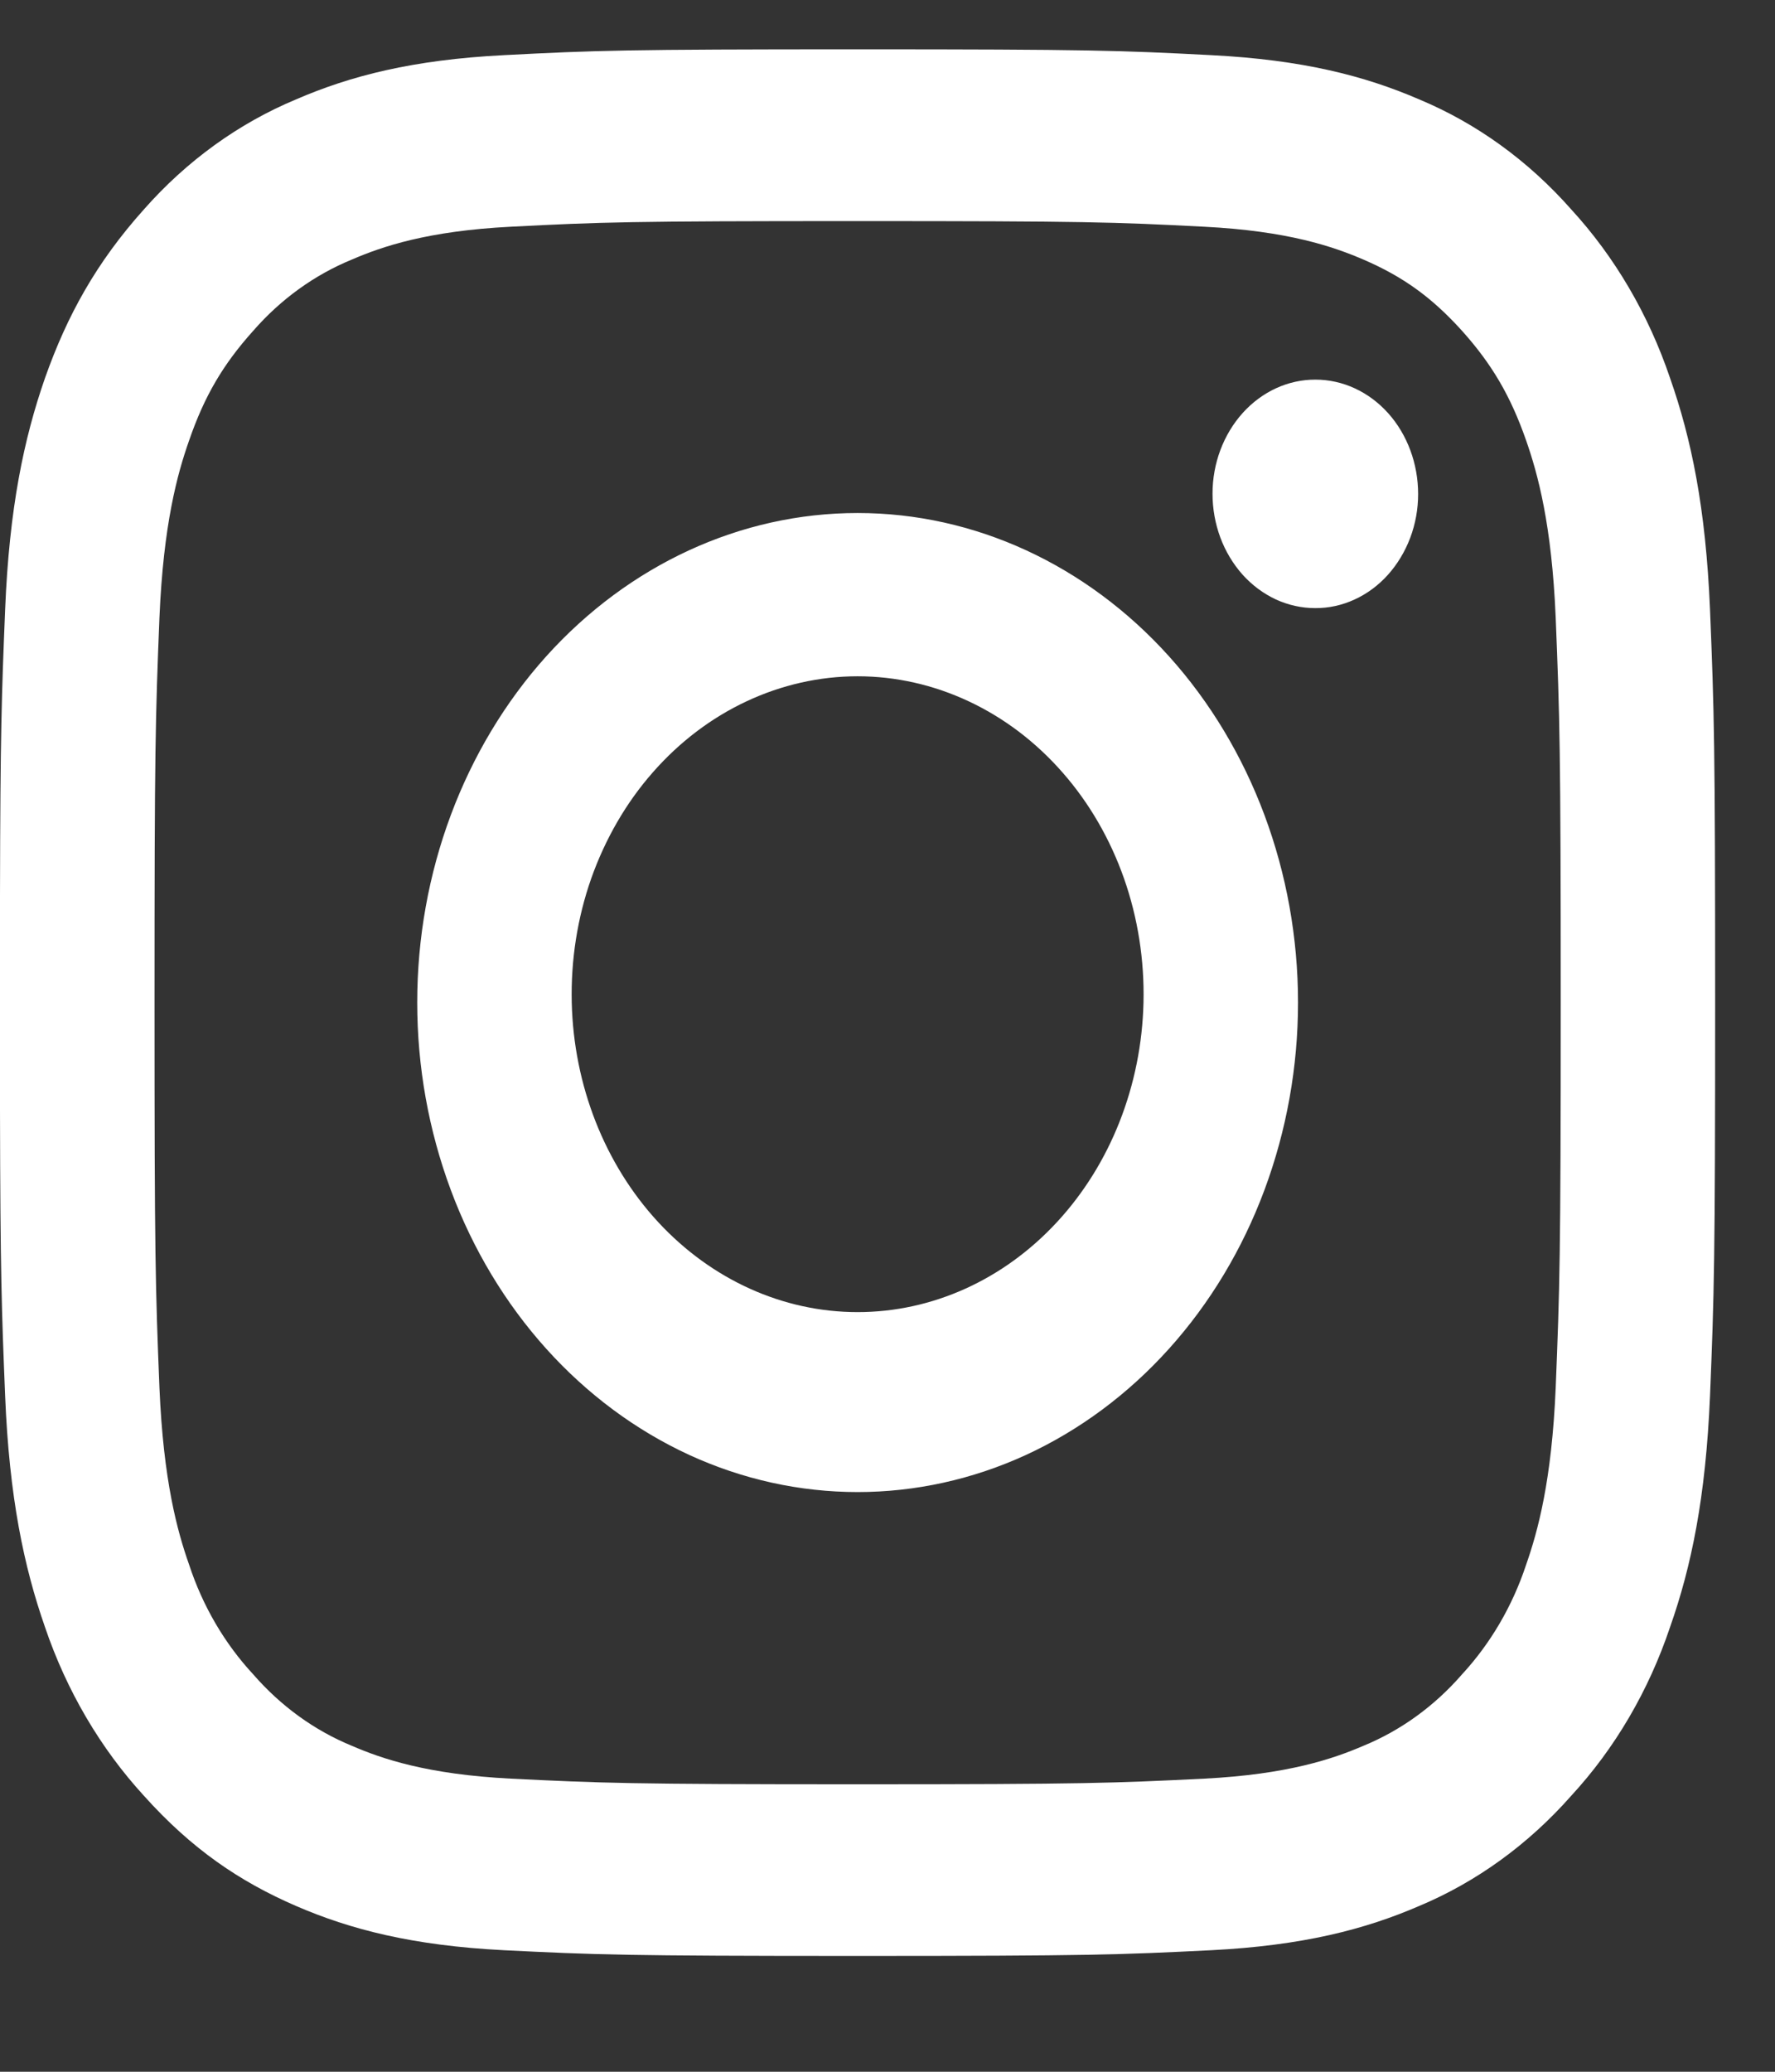 <svg width="18" height="21" viewBox="0 0 18 21" fill="none" xmlns="http://www.w3.org/2000/svg">
<rect x="0" y="0" width="18" height="21" fill="#333333" stroke="none"/>
<g clip-path="url(#clip0_164_923)">
<path fill-rule="evenodd" clip-rule="evenodd" d="M8.697 0.5C6.334 0.5 6.039 0.511 5.111 0.559C4.185 0.606 3.553 0.769 3.001 1.008C2.42 1.25 1.894 1.63 1.46 2.122C0.977 2.66 0.68 3.199 0.456 3.833C0.242 4.448 0.094 5.15 0.052 6.18C0.017 7.047 0.003 7.417 0 9.076V11.25C0.003 12.909 0.017 13.28 0.052 14.148C0.094 15.176 0.242 15.879 0.456 16.492C0.675 17.137 1.018 17.721 1.46 18.203C1.943 18.741 2.428 19.071 3.001 19.319C3.553 19.558 4.185 19.721 5.111 19.768C6.039 19.814 6.334 19.826 8.697 19.826C11.058 19.826 11.355 19.814 12.282 19.768C13.208 19.721 13.84 19.558 14.393 19.319C14.973 19.076 15.499 18.695 15.933 18.203C16.377 17.722 16.719 17.138 16.936 16.492C17.152 15.879 17.298 15.176 17.341 14.148C17.383 13.117 17.393 12.787 17.393 10.162C17.393 7.539 17.383 7.21 17.341 6.18C17.298 5.15 17.152 4.448 16.936 3.833C16.718 3.189 16.376 2.604 15.933 2.122C15.499 1.63 14.973 1.25 14.393 1.008C13.84 0.769 13.208 0.606 12.282 0.559C11.355 0.511 11.058 0.5 8.697 0.5ZM5.182 18.029C4.334 17.986 3.874 17.828 3.568 17.696C3.19 17.541 2.848 17.294 2.568 16.972C2.279 16.661 2.056 16.281 1.918 15.861C1.798 15.521 1.657 15.01 1.617 14.068C1.576 13.049 1.567 12.743 1.567 10.162C1.567 7.582 1.576 7.278 1.617 6.259C1.657 5.317 1.798 4.804 1.918 4.464C2.074 4.012 2.264 3.691 2.568 3.353C2.848 3.032 3.19 2.786 3.568 2.631C3.874 2.499 4.334 2.341 5.182 2.298C6.099 2.251 6.375 2.241 8.697 2.241C11.018 2.241 11.293 2.251 12.21 2.298C13.059 2.341 13.519 2.499 13.826 2.631C14.232 2.806 14.521 3.016 14.826 3.353C15.129 3.691 15.318 4.012 15.476 4.464C15.595 4.804 15.736 5.317 15.776 6.259C15.817 7.278 15.827 7.582 15.827 10.162C15.827 12.743 15.817 13.049 15.776 14.068C15.736 15.01 15.595 15.521 15.476 15.861C15.337 16.281 15.114 16.66 14.826 16.972C14.546 17.294 14.204 17.541 13.826 17.696C13.519 17.828 13.059 17.986 12.21 18.029C11.293 18.074 11.019 18.086 8.697 18.086C6.375 18.086 6.099 18.074 5.182 18.029ZM12.296 5.004C12.296 5.157 12.323 5.307 12.375 5.448C12.427 5.588 12.504 5.716 12.6 5.824C12.697 5.932 12.812 6.017 12.938 6.076C13.065 6.134 13.2 6.164 13.337 6.164C13.474 6.165 13.61 6.135 13.736 6.077C13.863 6.019 13.978 5.934 14.075 5.826C14.171 5.719 14.248 5.591 14.301 5.451C14.354 5.31 14.381 5.16 14.381 5.008C14.381 4.701 14.272 4.406 14.077 4.188C13.882 3.971 13.617 3.848 13.34 3.848C13.063 3.847 12.798 3.969 12.602 4.186C12.407 4.403 12.296 4.697 12.296 5.004ZM4.231 10.162C4.231 10.814 4.347 11.459 4.571 12.061C4.795 12.663 5.124 13.21 5.539 13.671C5.954 14.132 6.446 14.497 6.988 14.747C7.53 14.996 8.111 15.124 8.697 15.124C9.283 15.124 9.864 14.996 10.406 14.747C10.948 14.497 11.44 14.132 11.855 13.671C12.27 13.21 12.599 12.663 12.823 12.061C13.047 11.459 13.163 10.814 13.163 10.162C13.163 8.846 12.693 7.584 11.855 6.653C11.017 5.723 9.881 5.2 8.697 5.2C7.513 5.2 6.377 5.723 5.539 6.653C4.702 7.584 4.231 8.846 4.231 10.162ZM5.798 10.162C5.788 9.732 5.855 9.304 5.996 8.903C6.138 8.503 6.349 8.137 6.62 7.829C6.89 7.521 7.213 7.276 7.57 7.109C7.926 6.942 8.31 6.855 8.697 6.855C9.084 6.855 9.468 6.942 9.824 7.109C10.181 7.276 10.504 7.521 10.774 7.829C11.045 8.137 11.257 8.503 11.398 8.903C11.539 9.304 11.606 9.732 11.596 10.162C11.576 11.002 11.262 11.8 10.72 12.386C10.179 12.972 9.453 13.3 8.697 13.3C7.941 13.3 7.215 12.972 6.673 12.386C6.132 11.8 5.818 11.002 5.798 10.162Z" fill="white"/>
</g>
<defs>
<clipPath id="clip0_164_923">
<rect width="18" height="20" fill="white" transform="translate(0 0.5)"/>
</clipPath>
</defs>
</svg>
